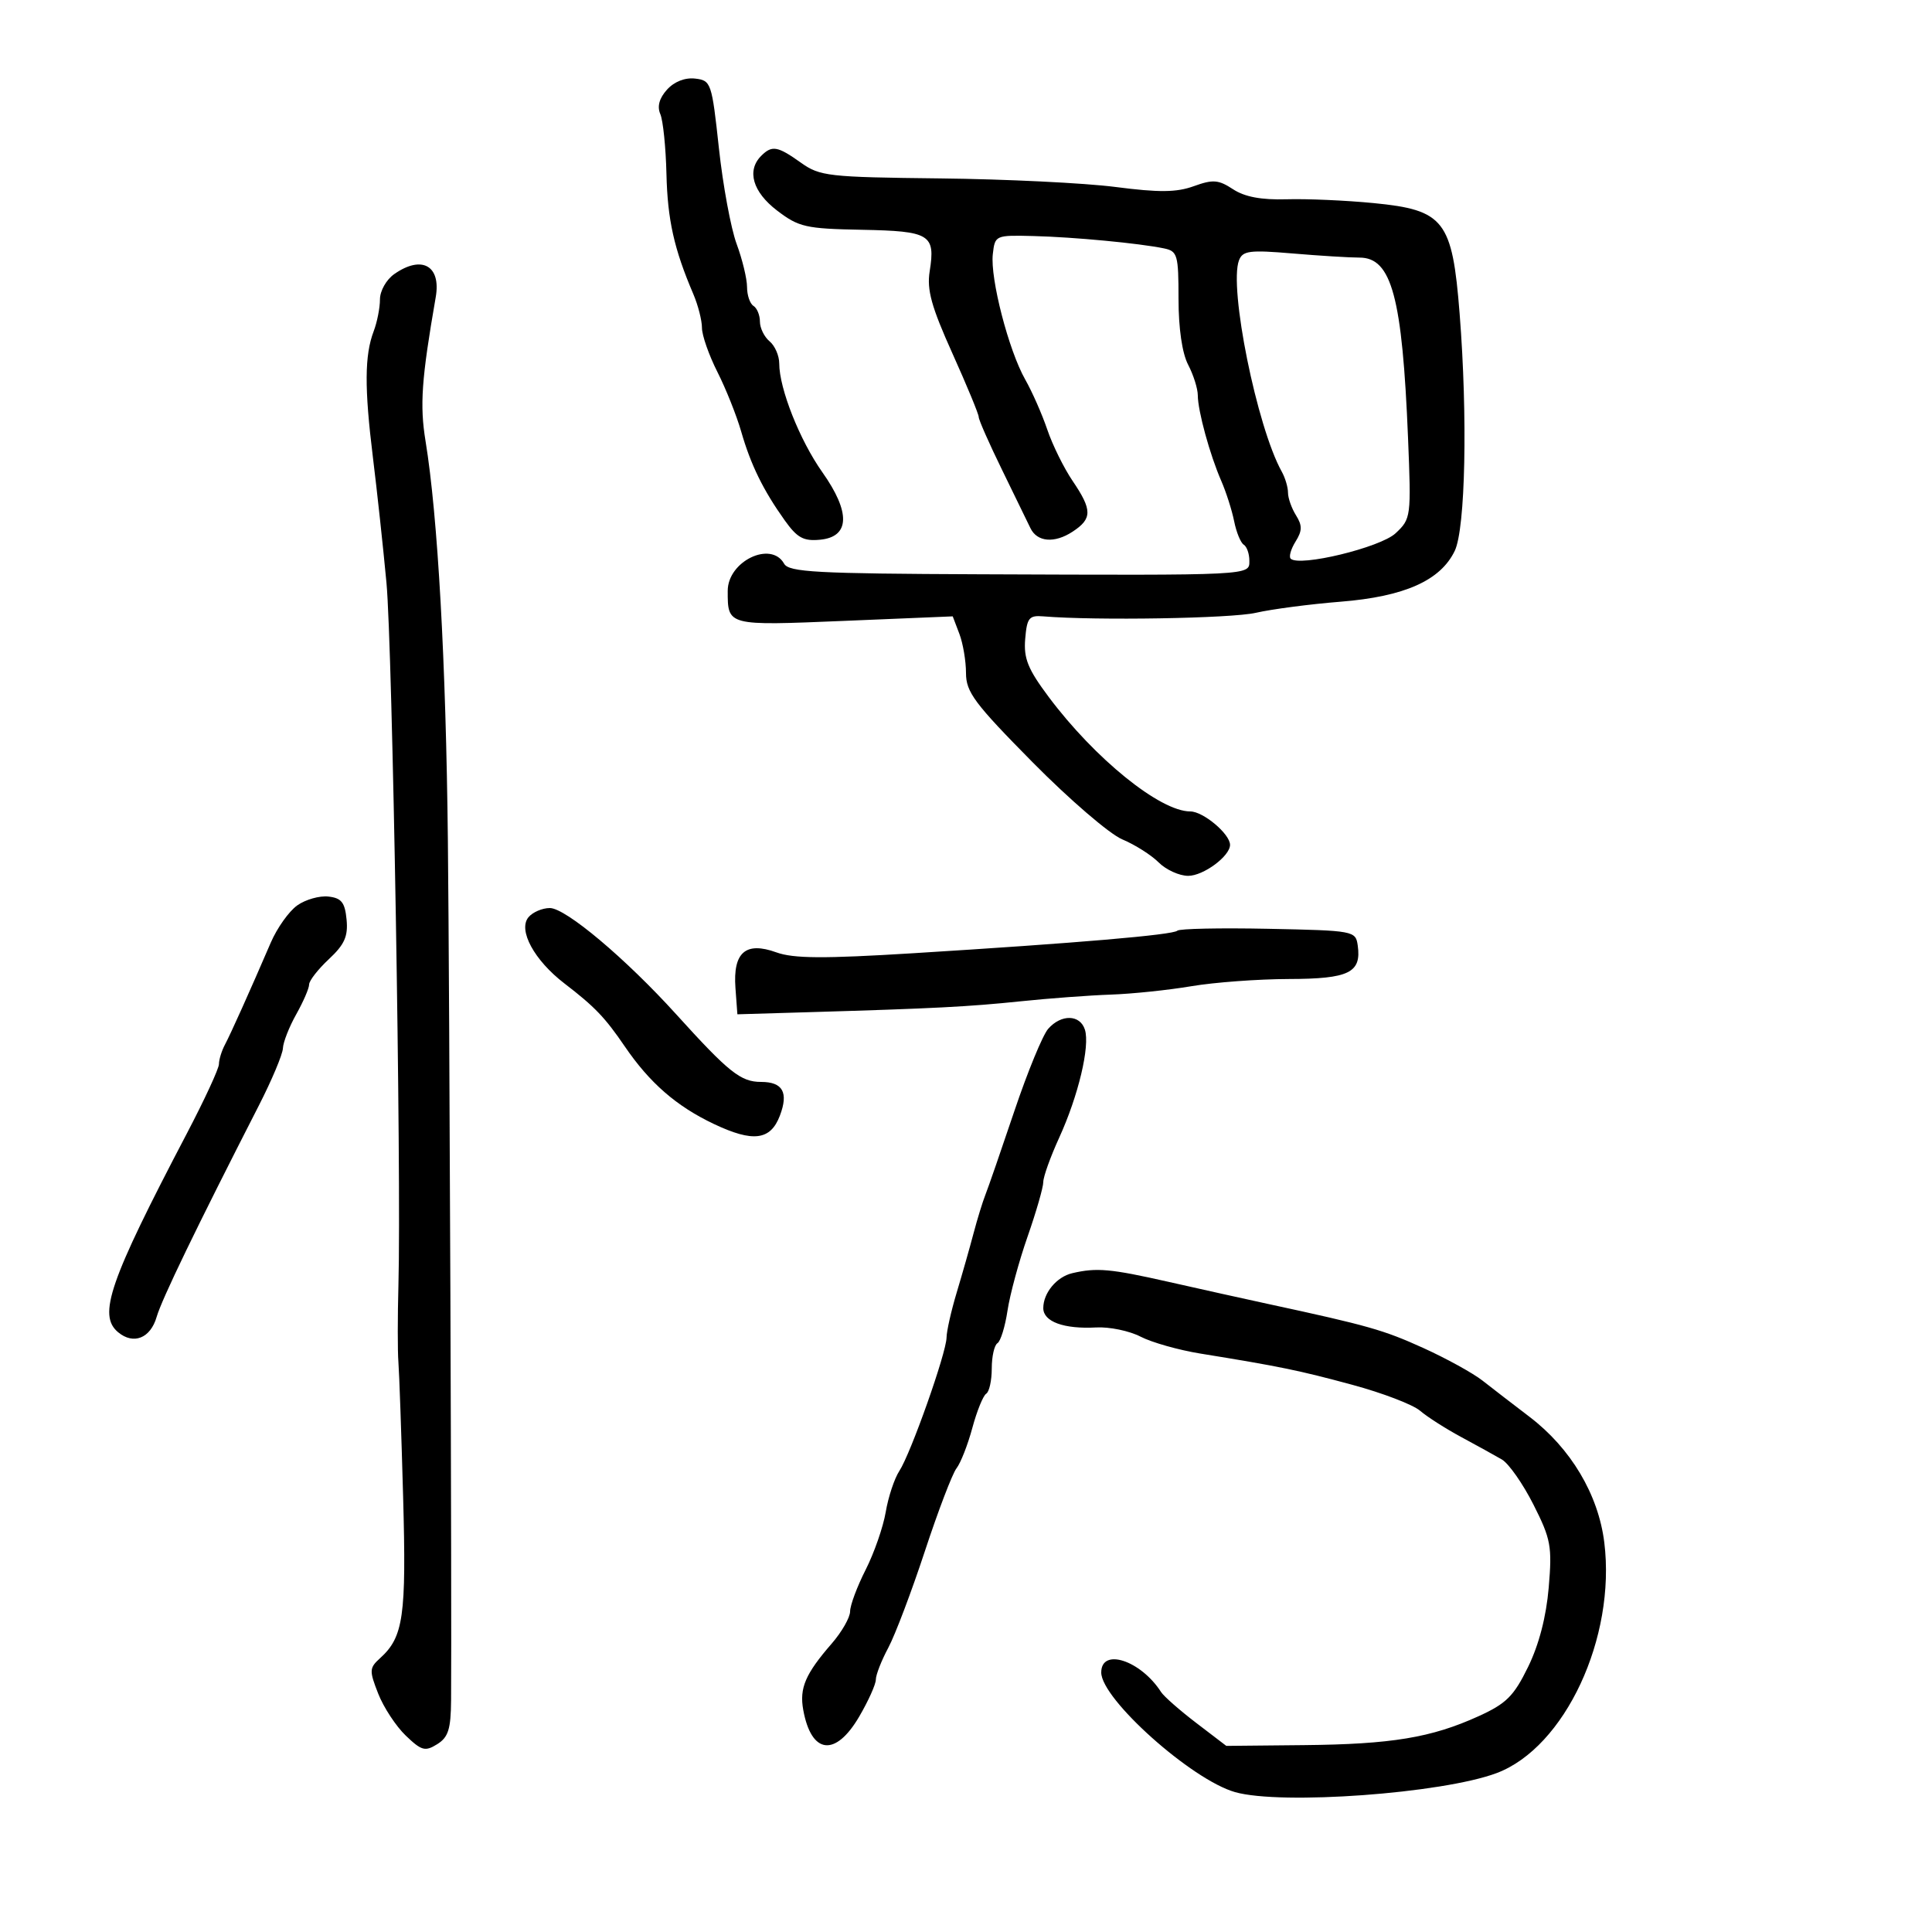 <svg xmlns="http://www.w3.org/2000/svg" width="300" height="300" viewBox="0 0 300 300" version="1.1">
	<path d="M 103.577 13.915 C 102.372 15.246, 102.019 16.530, 102.532 17.713 C 102.958 18.696, 103.387 22.875, 103.486 27 C 103.657 34.149, 104.664 38.652, 107.654 45.651 C 108.394 47.384, 109 49.750, 109 50.908 C 109 52.067, 110.079 55.149, 111.398 57.757 C 112.717 60.366, 114.378 64.525, 115.089 67 C 116.578 72.179, 118.512 76.125, 121.858 80.810 C 123.797 83.526, 124.772 84.057, 127.358 83.805 C 131.978 83.356, 132.101 79.559, 127.698 73.334 C 124.184 68.366, 121 60.336, 121 56.444 C 121 55.235, 120.325 53.685, 119.500 53 C 118.675 52.315, 118 50.937, 118 49.937 C 118 48.936, 117.550 47.840, 117 47.500 C 116.450 47.160, 116 45.840, 116 44.567 C 116 43.293, 115.272 40.282, 114.383 37.876 C 113.493 35.469, 112.255 28.775, 111.630 23 C 110.531 12.835, 110.413 12.491, 107.945 12.203 C 106.370 12.019, 104.700 12.674, 103.577 13.915 M 118.200 24.200 C 115.914 26.486, 116.879 29.806, 120.670 32.699 C 124.039 35.270, 125.119 35.515, 133.818 35.681 C 144.430 35.884, 145.271 36.398, 144.360 42.128 C 143.902 45.011, 144.626 47.626, 147.892 54.879 C 150.151 59.897, 151.988 64.340, 151.974 64.751 C 151.960 65.163, 153.599 68.875, 155.617 73 C 157.635 77.125, 159.607 81.175, 160 82 C 161.035 84.173, 163.735 84.404, 166.549 82.560 C 169.623 80.546, 169.623 79.196, 166.549 74.668 C 165.201 72.681, 163.434 69.100, 162.623 66.710 C 161.811 64.320, 160.269 60.820, 159.195 58.932 C 156.630 54.424, 153.735 43.231, 154.162 39.473 C 154.497 36.524, 154.548 36.501, 160.500 36.653 C 166.772 36.813, 176.900 37.772, 180.750 38.571 C 182.837 39.004, 183 39.570, 183 46.405 C 183 50.994, 183.563 54.851, 184.494 56.636 C 185.315 58.211, 185.990 60.348, 185.994 61.384 C 186.002 63.814, 187.866 70.617, 189.635 74.670 C 190.396 76.414, 191.297 79.236, 191.638 80.941 C 191.979 82.646, 192.650 84.284, 193.129 84.580 C 193.608 84.876, 194 85.991, 194 87.059 C 194 89.379, 194.731 89.342, 152.056 89.174 C 126.760 89.074, 122.491 88.842, 121.756 87.529 C 119.731 83.910, 113 87.153, 113 91.747 C 113 97.199, 112.875 97.167, 131.097 96.409 L 147.939 95.709 148.969 98.419 C 149.536 99.910, 150 102.652, 150 104.513 C 150 107.464, 151.321 109.233, 160.350 118.372 C 166.043 124.134, 172.303 129.518, 174.262 130.336 C 176.222 131.155, 178.764 132.764, 179.912 133.912 C 181.061 135.061, 183.125 136, 184.500 136 C 186.867 136, 191 132.941, 191 131.189 C 191 129.501, 186.837 126, 184.829 126 C 180.136 126, 170.016 117.815, 162.836 108.214 C 159.609 103.898, 158.940 102.246, 159.192 99.214 C 159.464 95.934, 159.792 95.524, 162 95.708 C 170.137 96.384, 191.183 96.033, 195 95.157 C 197.475 94.589, 203.399 93.813, 208.165 93.432 C 218.082 92.639, 223.681 90.145, 225.892 85.537 C 227.552 82.076, 227.910 64.713, 226.651 48.709 C 225.510 34.206, 224.265 32.605, 213.285 31.535 C 209.003 31.117, 202.934 30.851, 199.798 30.943 C 195.856 31.058, 193.284 30.577, 191.464 29.384 C 189.199 27.900, 188.349 27.834, 185.375 28.909 C 182.683 29.883, 179.992 29.910, 173.209 29.033 C 168.419 28.414, 156.175 27.816, 146 27.704 C 128.589 27.512, 127.314 27.368, 124.346 25.250 C 120.737 22.676, 119.872 22.528, 118.200 24.200 M 192.392 40.420 C 190.783 44.614, 195.175 66.326, 199.031 73.236 C 199.564 74.191, 200 75.660, 200 76.500 C 200 77.340, 200.558 78.921, 201.241 80.014 C 202.235 81.605, 202.221 82.417, 201.171 84.097 C 200.451 85.251, 200.110 86.444, 200.415 86.748 C 201.738 88.071, 214.352 85.018, 216.708 82.804 C 219.104 80.554, 219.140 80.279, 218.639 68.006 C 217.747 46.140, 216.095 40, 211.104 40 C 209.563 40, 204.870 39.710, 200.675 39.355 C 194.037 38.794, 192.963 38.932, 192.392 40.420 M 61.223 42.557 C 59.985 43.423, 59 45.168, 59 46.492 C 59 47.800, 58.561 50.025, 58.024 51.437 C 56.608 55.161, 56.577 60.259, 57.903 71 C 58.549 76.225, 59.497 85, 60.011 90.500 C 60.941 100.443, 62.336 182.311, 61.869 199.500 C 61.735 204.450, 61.732 209.850, 61.864 211.500 C 61.995 213.150, 62.325 222.569, 62.597 232.432 C 63.110 251.007, 62.654 254.193, 59.013 257.488 C 57.342 259, 57.321 259.408, 58.730 262.994 C 59.566 265.123, 61.494 268.057, 63.013 269.512 C 65.459 271.855, 66.016 272.007, 67.887 270.838 C 69.612 269.762, 70.008 268.506, 70.044 264.009 C 70.160 249.423, 69.809 155.273, 69.546 130.500 C 69.251 102.822, 67.984 80.150, 66.079 68.500 C 65.165 62.907, 65.452 58.841, 67.661 46.135 C 68.511 41.246, 65.490 39.568, 61.223 42.557 M 46.164 140.584 C 44.880 141.491, 43.027 144.093, 42.047 146.367 C 38.748 154.021, 35.843 160.489, 34.918 162.236 C 34.413 163.191, 33.999 164.541, 33.997 165.236 C 33.996 165.931, 31.754 170.775, 29.017 176 C 16.964 199.004, 15.159 204.227, 18.348 206.874 C 20.734 208.854, 23.365 207.805, 24.323 204.490 C 25.111 201.763, 30.502 190.614, 40.180 171.694 C 42.203 167.737, 43.891 163.726, 43.930 162.780 C 43.968 161.835, 44.900 159.458, 46 157.500 C 47.100 155.542, 48 153.458, 48 152.871 C 48 152.283, 49.380 150.514, 51.066 148.938 C 53.498 146.667, 54.067 145.394, 53.816 142.787 C 53.560 140.126, 53.024 139.446, 51 139.217 C 49.625 139.061, 47.449 139.676, 46.164 140.584 M 82.060 142.428 C 80.406 144.420, 82.957 149.115, 87.647 152.712 C 92.340 156.312, 93.950 157.991, 97 162.466 C 100.879 168.156, 105.020 171.763, 110.852 174.531 C 116.931 177.416, 119.641 177.075, 121.098 173.242 C 122.468 169.640, 121.554 168, 118.177 168 C 115.023 168, 113.178 166.531, 105.015 157.517 C 97.156 148.839, 87.838 141, 85.380 141 C 84.206 141, 82.712 141.643, 82.060 142.428 M 182.818 144.515 C 182.163 145.171, 167.193 146.448, 141.735 148.021 C 127.868 148.877, 123.219 148.847, 120.550 147.882 C 115.781 146.157, 113.795 147.887, 114.200 153.414 L 114.500 157.500 125.500 157.174 C 145.171 156.592, 150.375 156.325, 158.500 155.480 C 162.900 155.022, 169.200 154.555, 172.500 154.441 C 175.800 154.328, 181.425 153.741, 185 153.138 C 188.575 152.534, 195.382 152.031, 200.128 152.020 C 209.472 151.998, 211.428 151.045, 210.827 146.805 C 210.506 144.544, 210.243 144.495, 196.944 144.223 C 189.488 144.071, 183.131 144.202, 182.818 144.515 M 162.765 159.750 C 161.916 160.713, 159.554 166.450, 157.518 172.500 C 155.481 178.550, 153.458 184.400, 153.021 185.500 C 152.585 186.600, 151.754 189.300, 151.174 191.500 C 150.594 193.700, 149.418 197.835, 148.560 200.688 C 147.702 203.541, 146.991 206.691, 146.980 207.688 C 146.954 210.076, 141.427 225.700, 139.646 228.417 C 138.880 229.587, 137.931 232.449, 137.537 234.778 C 137.144 237.107, 135.739 241.147, 134.415 243.756 C 133.091 246.365, 132.006 249.272, 132.004 250.215 C 132.002 251.159, 130.716 253.409, 129.147 255.215 C 125.058 259.923, 124.113 262.122, 124.727 265.511 C 125.976 272.406, 129.718 272.864, 133.405 266.572 C 134.832 264.136, 136 261.542, 136 260.807 C 136 260.072, 136.868 257.851, 137.929 255.871 C 138.990 253.891, 141.545 247.147, 143.607 240.885 C 145.668 234.623, 147.882 228.825, 148.525 228 C 149.169 227.175, 150.276 224.351, 150.985 221.724 C 151.694 219.098, 152.663 216.709, 153.137 216.415 C 153.612 216.122, 154 214.360, 154 212.500 C 154 210.640, 154.398 208.872, 154.885 208.571 C 155.371 208.271, 156.074 205.993, 156.446 203.510 C 156.818 201.028, 158.220 195.856, 159.562 192.017 C 160.903 188.178, 162 184.367, 162 183.548 C 162 182.729, 163.109 179.636, 164.464 176.673 C 167.441 170.164, 169.278 162.452, 168.463 159.883 C 167.712 157.519, 164.795 157.450, 162.765 159.750 M 166.500 197.700 C 164.070 198.270, 162 200.764, 162 203.124 C 162 205.232, 165.200 206.400, 170.224 206.126 C 172.273 206.014, 175.370 206.657, 177.108 207.556 C 178.846 208.454, 183.020 209.636, 186.384 210.180 C 198.758 212.185, 201.674 212.784, 210 215.036 C 214.675 216.300, 219.400 218.109, 220.500 219.054 C 221.600 220, 224.474 221.838, 226.886 223.137 C 229.298 224.437, 232.143 226.008, 233.208 226.628 C 234.273 227.249, 236.479 230.399, 238.111 233.628 C 240.822 238.995, 241.026 240.102, 240.485 246.500 C 240.101 251.036, 238.973 255.381, 237.280 258.842 C 235.063 263.377, 233.900 264.534, 229.584 266.496 C 222.254 269.828, 216.078 270.849, 202.459 270.982 L 190.419 271.100 185.751 267.536 C 183.184 265.576, 180.726 263.416, 180.289 262.736 C 177.125 257.813, 171 255.813, 171 259.703 C 171 263.824, 185.028 276.363, 191.784 278.281 C 198.941 280.312, 223.972 278.490, 232.400 275.323 C 243 271.341, 250.948 254.304, 249.112 239.500 C 248.190 232.066, 243.916 224.889, 237.498 220 C 234.971 218.075, 231.688 215.546, 230.202 214.380 C 228.716 213.214, 224.575 210.933, 221 209.311 C 214.833 206.512, 212.445 205.834, 197 202.497 C 193.425 201.724, 186.428 200.172, 181.452 199.046 C 172.430 197.006, 170.288 196.813, 166.500 197.700" stroke="none" fill="black" fill-rule="evenodd"/>
</svg>